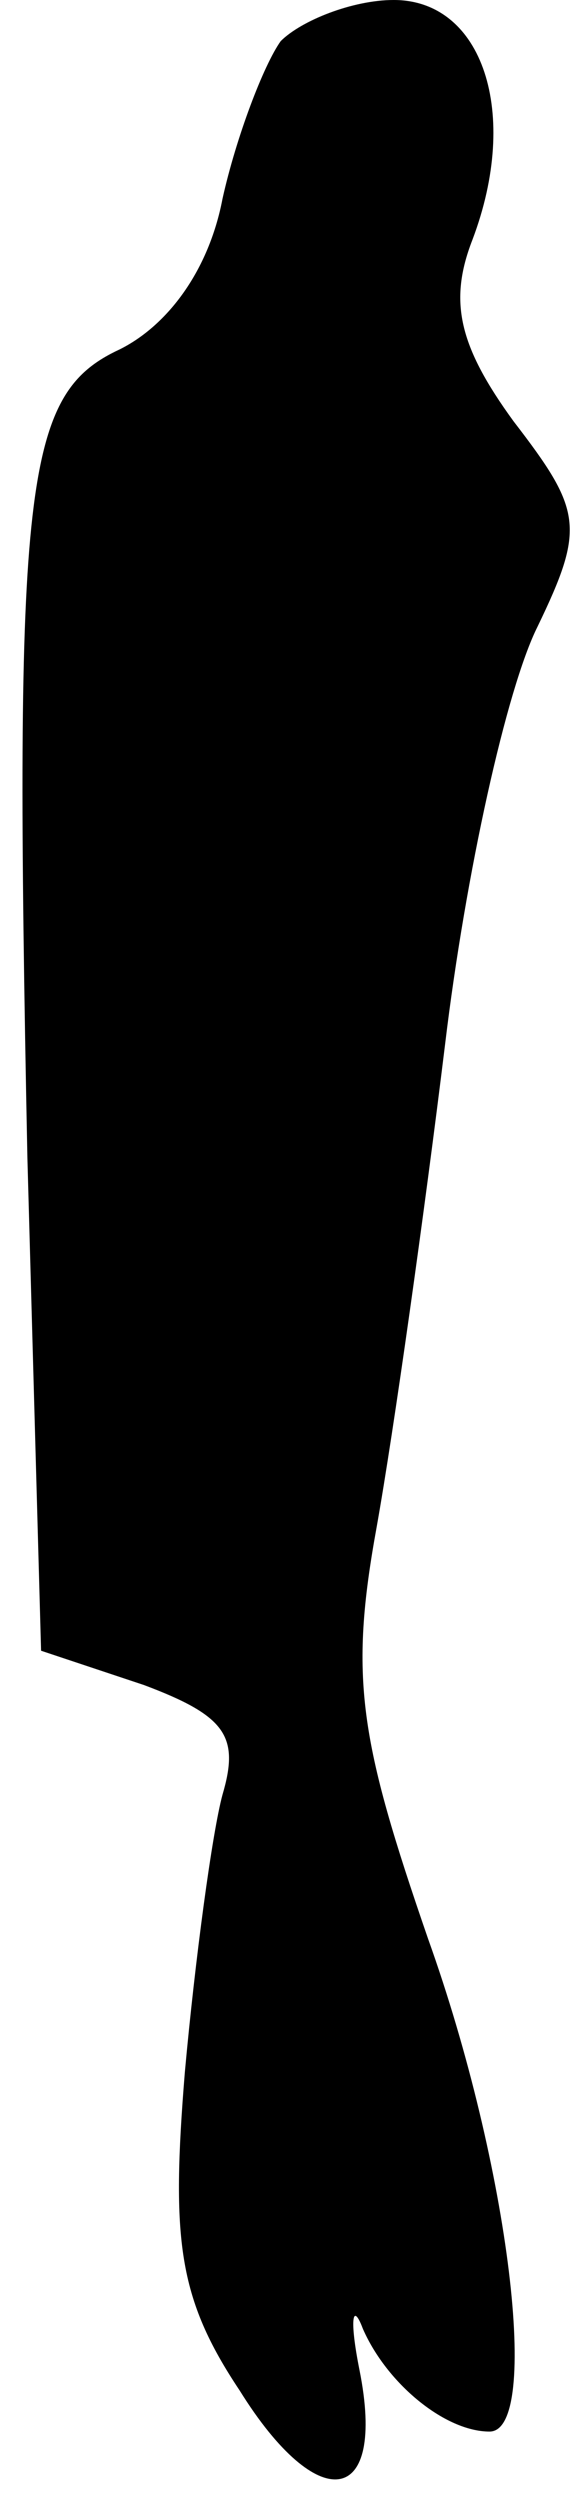 <?xml version="1.0" standalone="no"?>
<!DOCTYPE svg PUBLIC "-//W3C//DTD SVG 20010904//EN"
 "http://www.w3.org/TR/2001/REC-SVG-20010904/DTD/svg10.dtd">
<svg version="1.0" xmlns="http://www.w3.org/2000/svg"
 width="17pt" height="73pt" viewBox="0 0 17 73"
 preserveAspectRatio="xMidYMid meet">
<g transform="translate(0,73) scale(0.1,-0.1)"
fill="#000000" stroke="none">
<path fill="#000000" stroke="none" d="M82 718 c-5 -7 -13 -28 -17 -46 -4 -21
-16 -37 -30 -44 -28 -13 -31 -38 -27 -236 l4 -144 30 -10 c24 -9 28 -15 23
-32 -3 -11 -8 -48 -11 -81 -4 -49 -2 -66 16 -93 23 -37 43 -34 35 6 -3 15 -2
20 1 12 7 -16 24 -30 37 -30 15 0 6 77 -18 144 -20 58 -23 76 -15 120 5 28 14
92 20 141 6 50 18 104 27 122 14 29 13 34 -7 60 -16 22 -19 35 -12 53 14 37 3
70 -23 70 -12 0 -27 -6 -33 -12z"/>
</g>
</svg>
